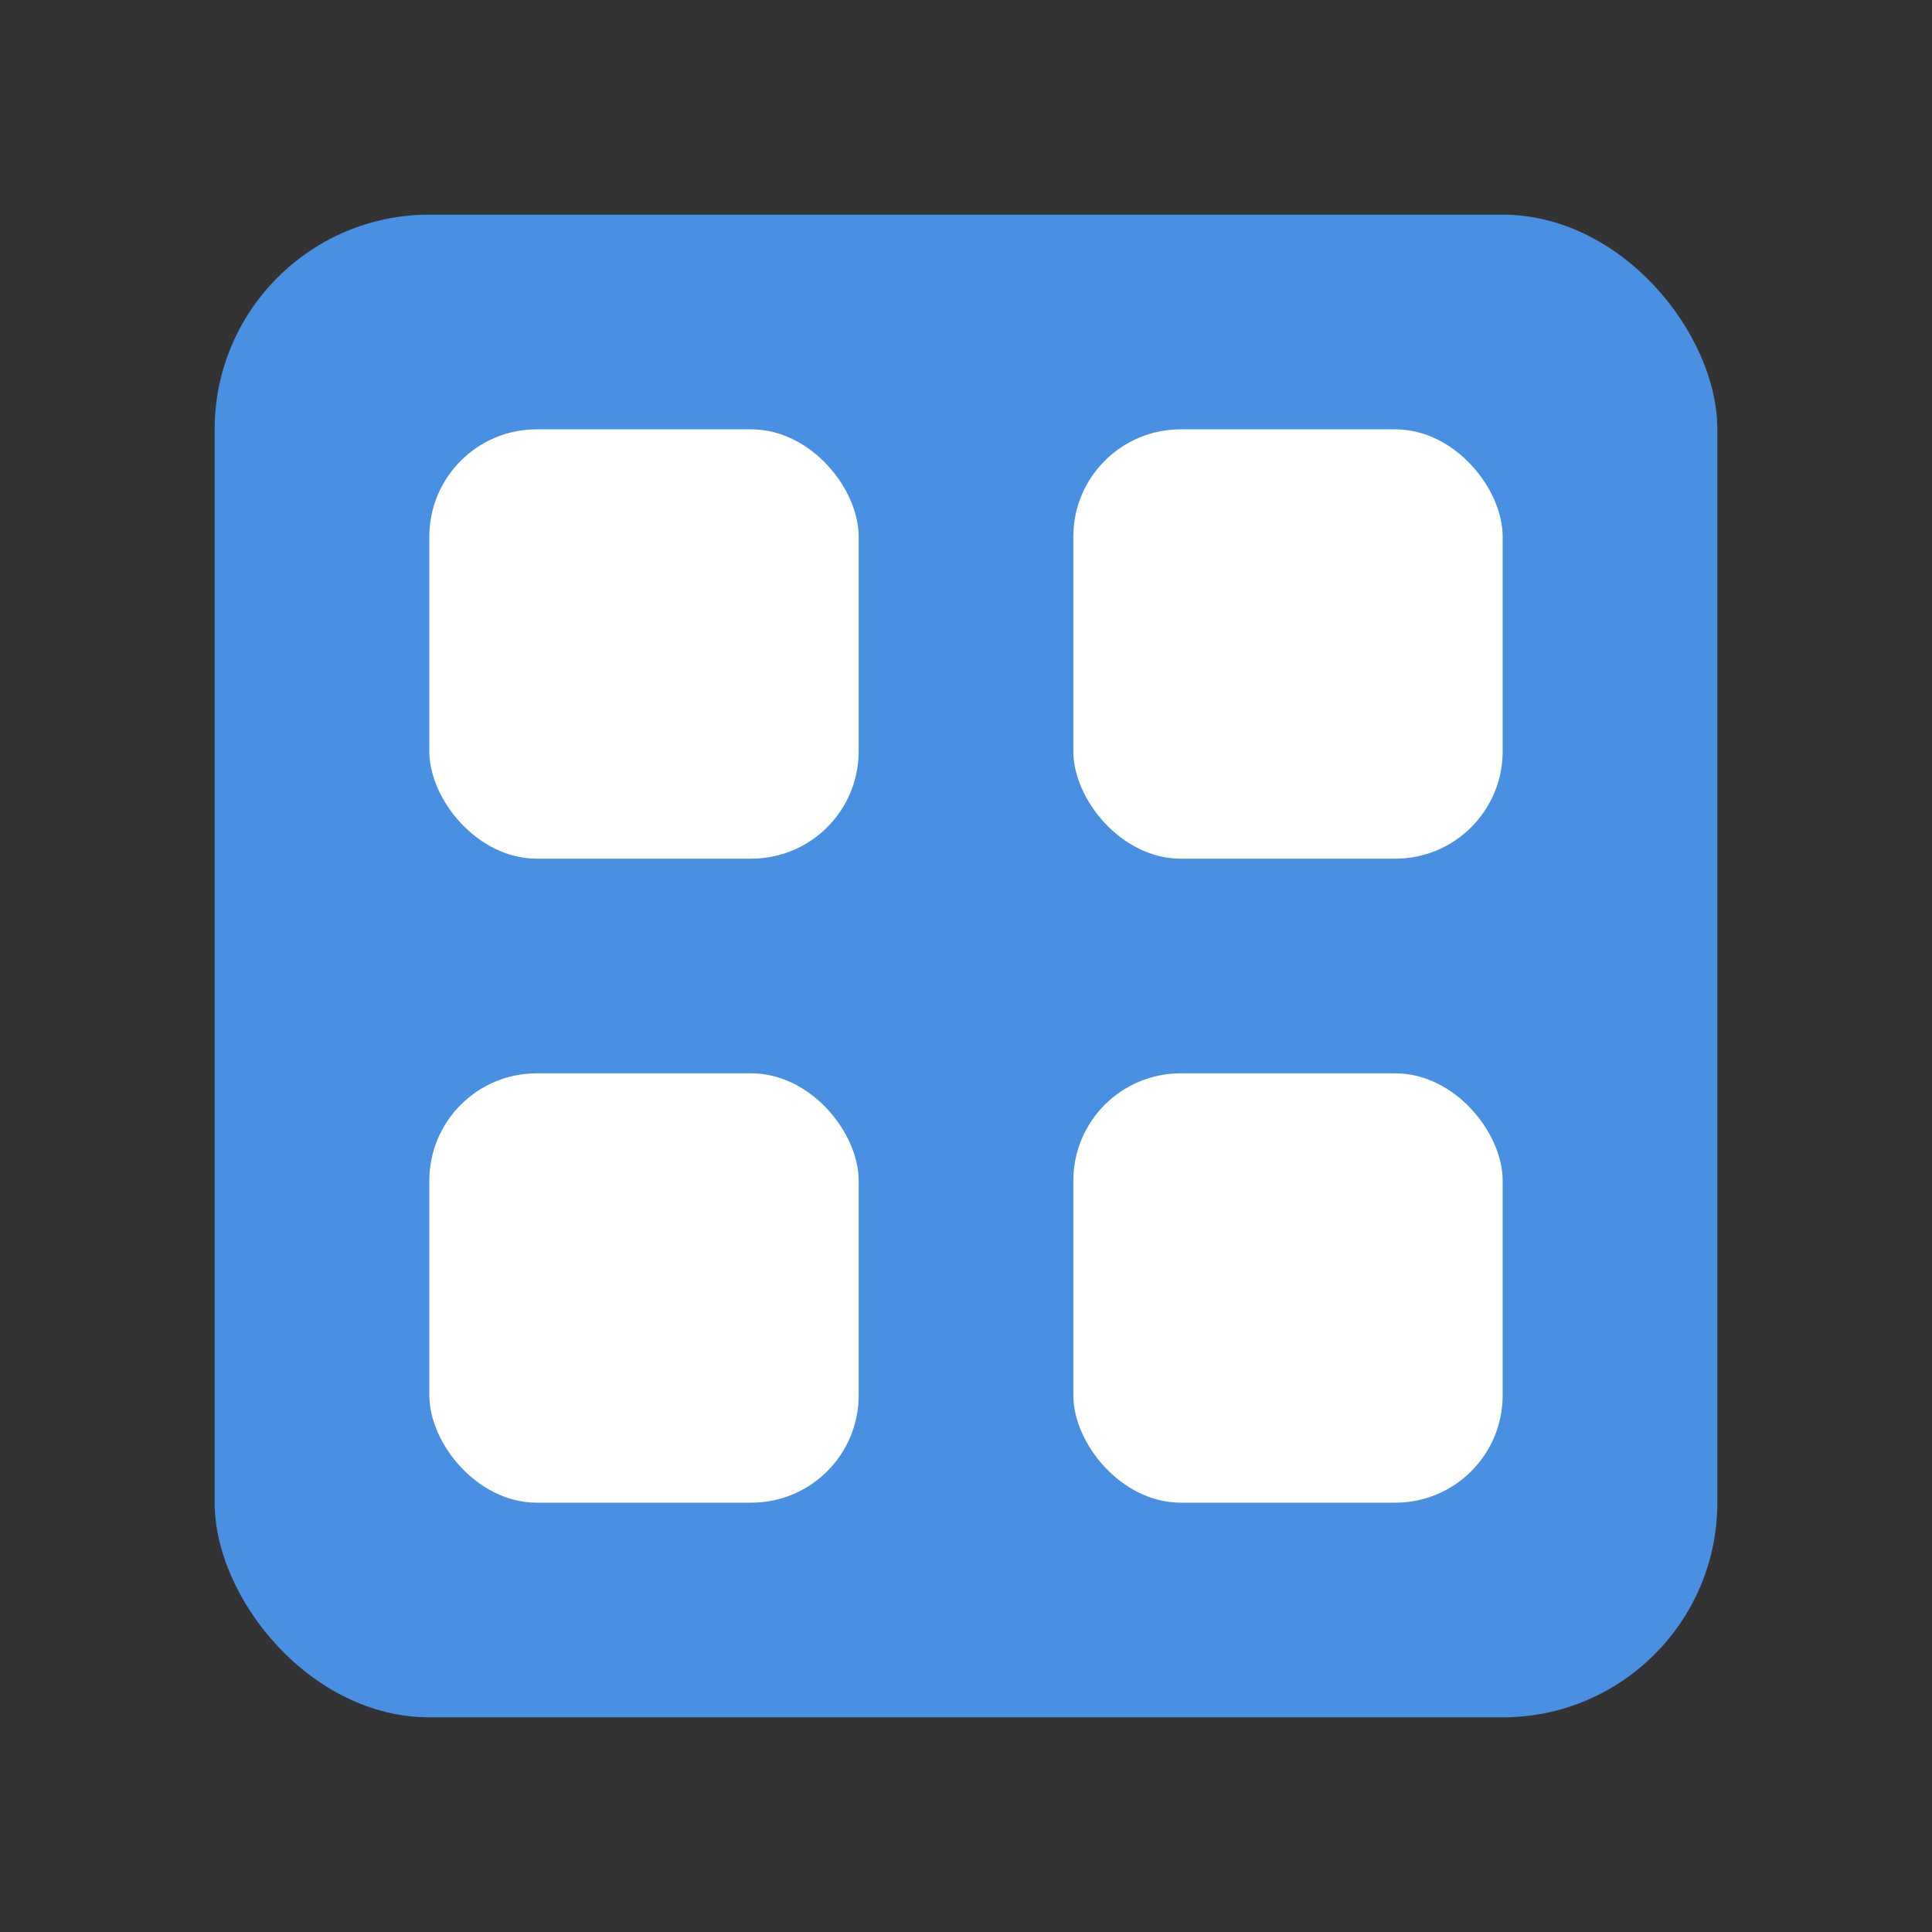 <?xml version="1.0" encoding="UTF-8"?>
<svg width="36" height="36" viewBox="0 0 36 36" xmlns="http://www.w3.org/2000/svg">
    <rect x="0" y="0" width="36" height="36" fill="#333333" stroke="none"/>
    <rect x="4" y="4" width="28" height="28" rx="4" fill="#4A90E2" />
    <rect x="8" y="8" width="8" height="8" rx="2" fill="white" />
    <rect x="20" y="8" width="8" height="8" rx="2" fill="white" />
    <rect x="8" y="20" width="8" height="8" rx="2" fill="white" />
    <rect x="20" y="20" width="8" height="8" rx="2" fill="white" />
</svg>